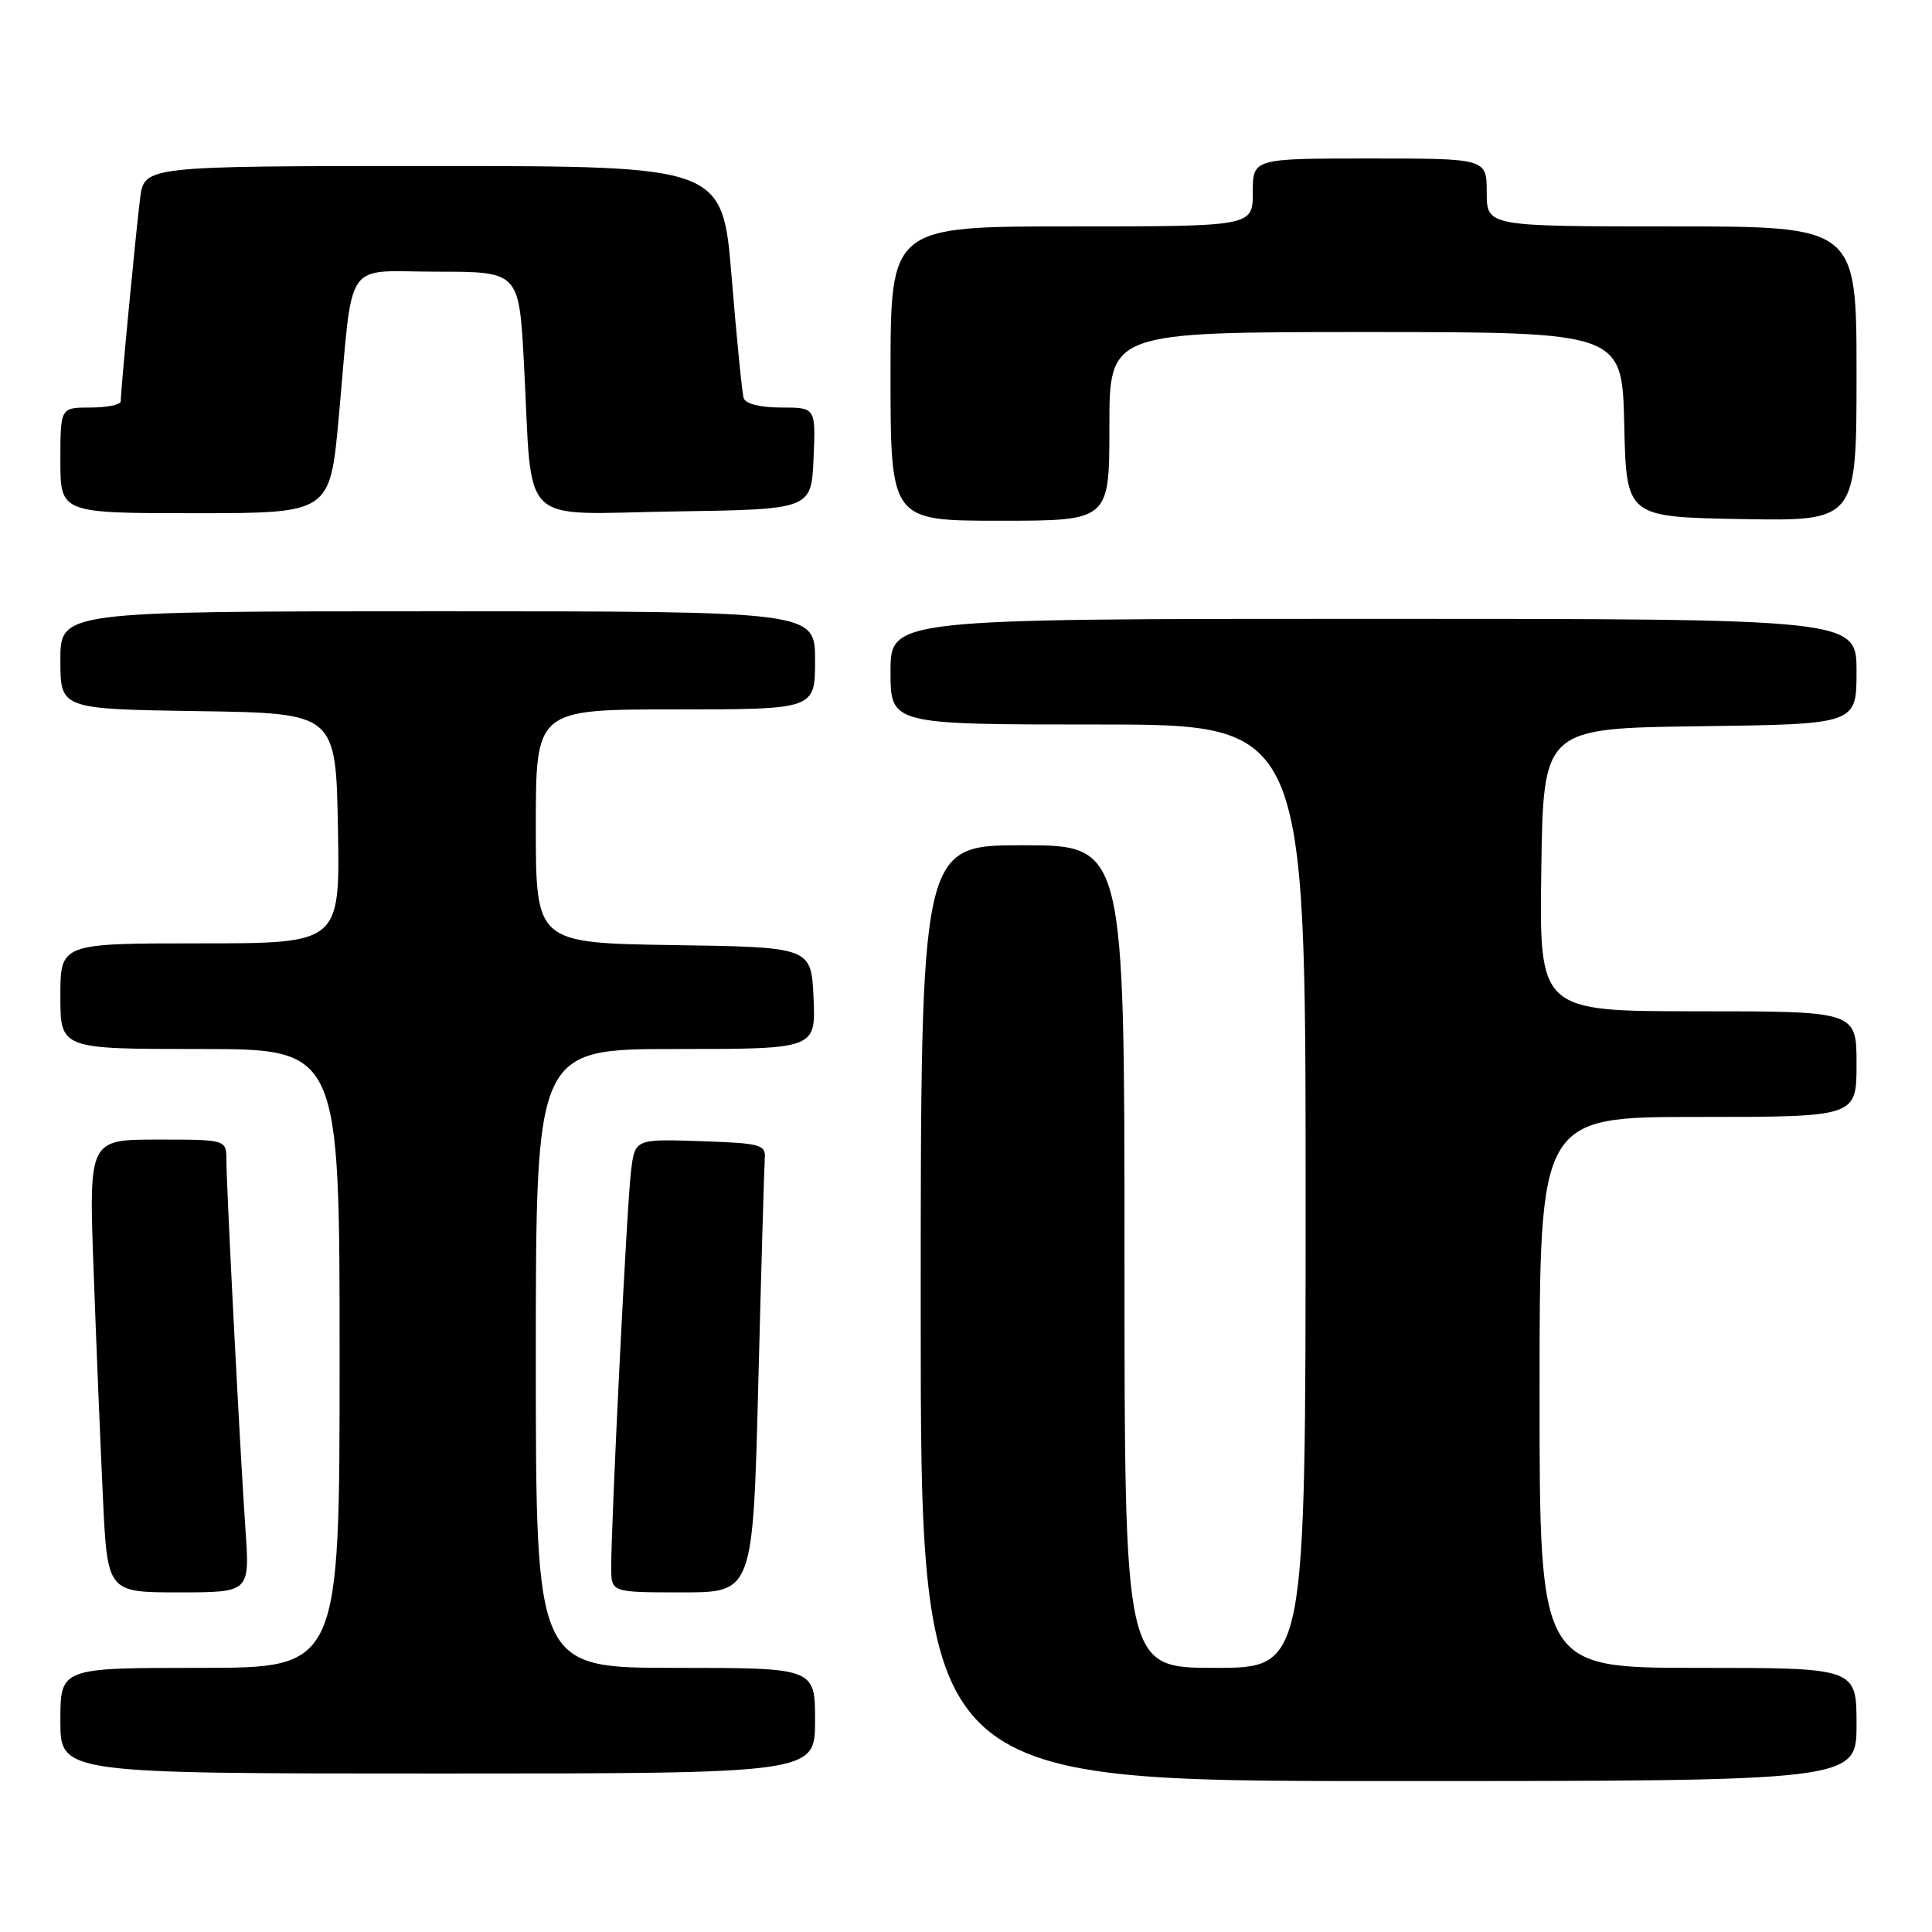 <?xml version="1.0" encoding="UTF-8" standalone="no"?>
<!DOCTYPE svg PUBLIC "-//W3C//DTD SVG 1.1//EN" "http://www.w3.org/Graphics/SVG/1.1/DTD/svg11.dtd" >
<svg xmlns="http://www.w3.org/2000/svg" xmlns:xlink="http://www.w3.org/1999/xlink" version="1.1" viewBox="0 0 256 256">
 <g >
 <path fill="currentColor"
d=" M 246.00 228.50 C 246.00 221.00 246.00 221.00 225.00 221.00 C 204.00 221.00 204.00 221.00 204.00 184.50 C 204.00 148.00 204.00 148.00 225.00 148.00 C 246.00 148.00 246.00 148.00 246.00 141.00 C 246.00 134.00 246.00 134.00 224.98 134.00 C 203.96 134.00 203.96 134.00 204.23 115.25 C 204.50 96.50 204.50 96.50 225.25 96.23 C 246.00 95.96 246.00 95.96 246.00 88.98 C 246.00 82.00 246.00 82.00 182.00 82.00 C 118.00 82.00 118.00 82.00 118.00 89.00 C 118.00 96.00 118.00 96.00 145.50 96.00 C 173.00 96.00 173.00 96.00 173.00 158.50 C 173.00 221.00 173.00 221.00 161.00 221.00 C 149.00 221.00 149.00 221.00 149.00 166.50 C 149.00 112.00 149.00 112.00 135.50 112.00 C 122.00 112.00 122.00 112.00 122.00 174.00 C 122.00 236.00 122.00 236.00 184.00 236.00 C 246.00 236.00 246.00 236.00 246.00 228.50 Z  M 108.00 228.00 C 108.00 221.00 108.00 221.00 89.50 221.00 C 71.00 221.00 71.00 221.00 71.00 180.00 C 71.00 139.00 71.00 139.00 89.55 139.00 C 108.09 139.00 108.09 139.00 107.80 132.25 C 107.50 125.50 107.50 125.50 89.25 125.23 C 71.00 124.95 71.00 124.95 71.00 109.48 C 71.00 94.00 71.00 94.00 89.50 94.00 C 108.00 94.00 108.00 94.00 108.00 87.50 C 108.00 81.00 108.00 81.00 58.00 81.00 C 8.00 81.00 8.00 81.00 8.00 87.48 C 8.00 93.95 8.00 93.95 26.25 94.23 C 44.50 94.50 44.50 94.50 44.78 109.75 C 45.05 125.00 45.05 125.00 26.53 125.00 C 8.00 125.00 8.00 125.00 8.00 132.00 C 8.00 139.00 8.00 139.00 26.50 139.00 C 45.00 139.00 45.00 139.00 45.00 180.00 C 45.00 221.00 45.00 221.00 26.50 221.00 C 8.00 221.00 8.00 221.00 8.00 228.00 C 8.00 235.00 8.00 235.00 58.00 235.00 C 108.00 235.00 108.00 235.00 108.00 228.00 Z  M 32.53 202.75 C 31.81 192.34 30.01 157.41 30.00 153.75 C 30.00 151.00 30.00 151.00 20.89 151.00 C 11.77 151.00 11.77 151.00 12.40 168.25 C 12.74 177.74 13.30 191.24 13.63 198.25 C 14.22 211.00 14.22 211.00 23.66 211.00 C 33.10 211.00 33.10 211.00 32.53 202.75 Z  M 100.48 183.25 C 100.87 167.99 101.26 154.60 101.34 153.50 C 101.49 151.66 100.80 151.48 92.82 151.21 C 84.13 150.92 84.13 150.92 83.61 155.21 C 83.07 159.54 80.97 201.73 80.99 207.75 C 81.00 211.00 81.00 211.00 90.39 211.00 C 99.77 211.00 99.77 211.00 100.48 183.25 Z  M 147.00 56.50 C 147.00 44.00 147.00 44.00 180.97 44.00 C 214.94 44.00 214.94 44.00 215.22 56.25 C 215.50 68.50 215.50 68.50 230.75 68.78 C 246.00 69.05 246.00 69.05 246.00 49.53 C 246.00 30.00 246.00 30.00 221.50 30.00 C 197.00 30.00 197.00 30.00 197.00 25.50 C 197.00 21.00 197.00 21.00 181.50 21.00 C 166.00 21.00 166.00 21.00 166.00 25.50 C 166.00 30.00 166.00 30.00 142.00 30.00 C 118.00 30.00 118.00 30.00 118.00 49.50 C 118.00 69.00 118.00 69.00 132.50 69.00 C 147.00 69.00 147.00 69.00 147.00 56.50 Z  M 44.89 55.25 C 46.85 33.79 45.35 36.00 57.93 36.00 C 68.78 36.00 68.78 36.00 69.43 48.25 C 70.60 70.24 68.40 68.09 89.34 67.77 C 107.50 67.50 107.50 67.50 107.80 60.75 C 108.09 54.00 108.09 54.00 103.51 54.00 C 100.73 54.00 98.78 53.51 98.54 52.75 C 98.33 52.06 97.61 44.86 96.95 36.75 C 95.74 22.00 95.74 22.00 57.43 22.00 C 19.12 22.00 19.12 22.00 18.57 26.25 C 18.02 30.56 16.00 51.66 16.00 53.17 C 16.00 53.63 14.20 54.00 12.00 54.00 C 8.00 54.00 8.00 54.00 8.00 61.00 C 8.00 68.00 8.00 68.00 25.87 68.00 C 43.73 68.00 43.73 68.00 44.89 55.25 Z "/>
</g>
</svg>